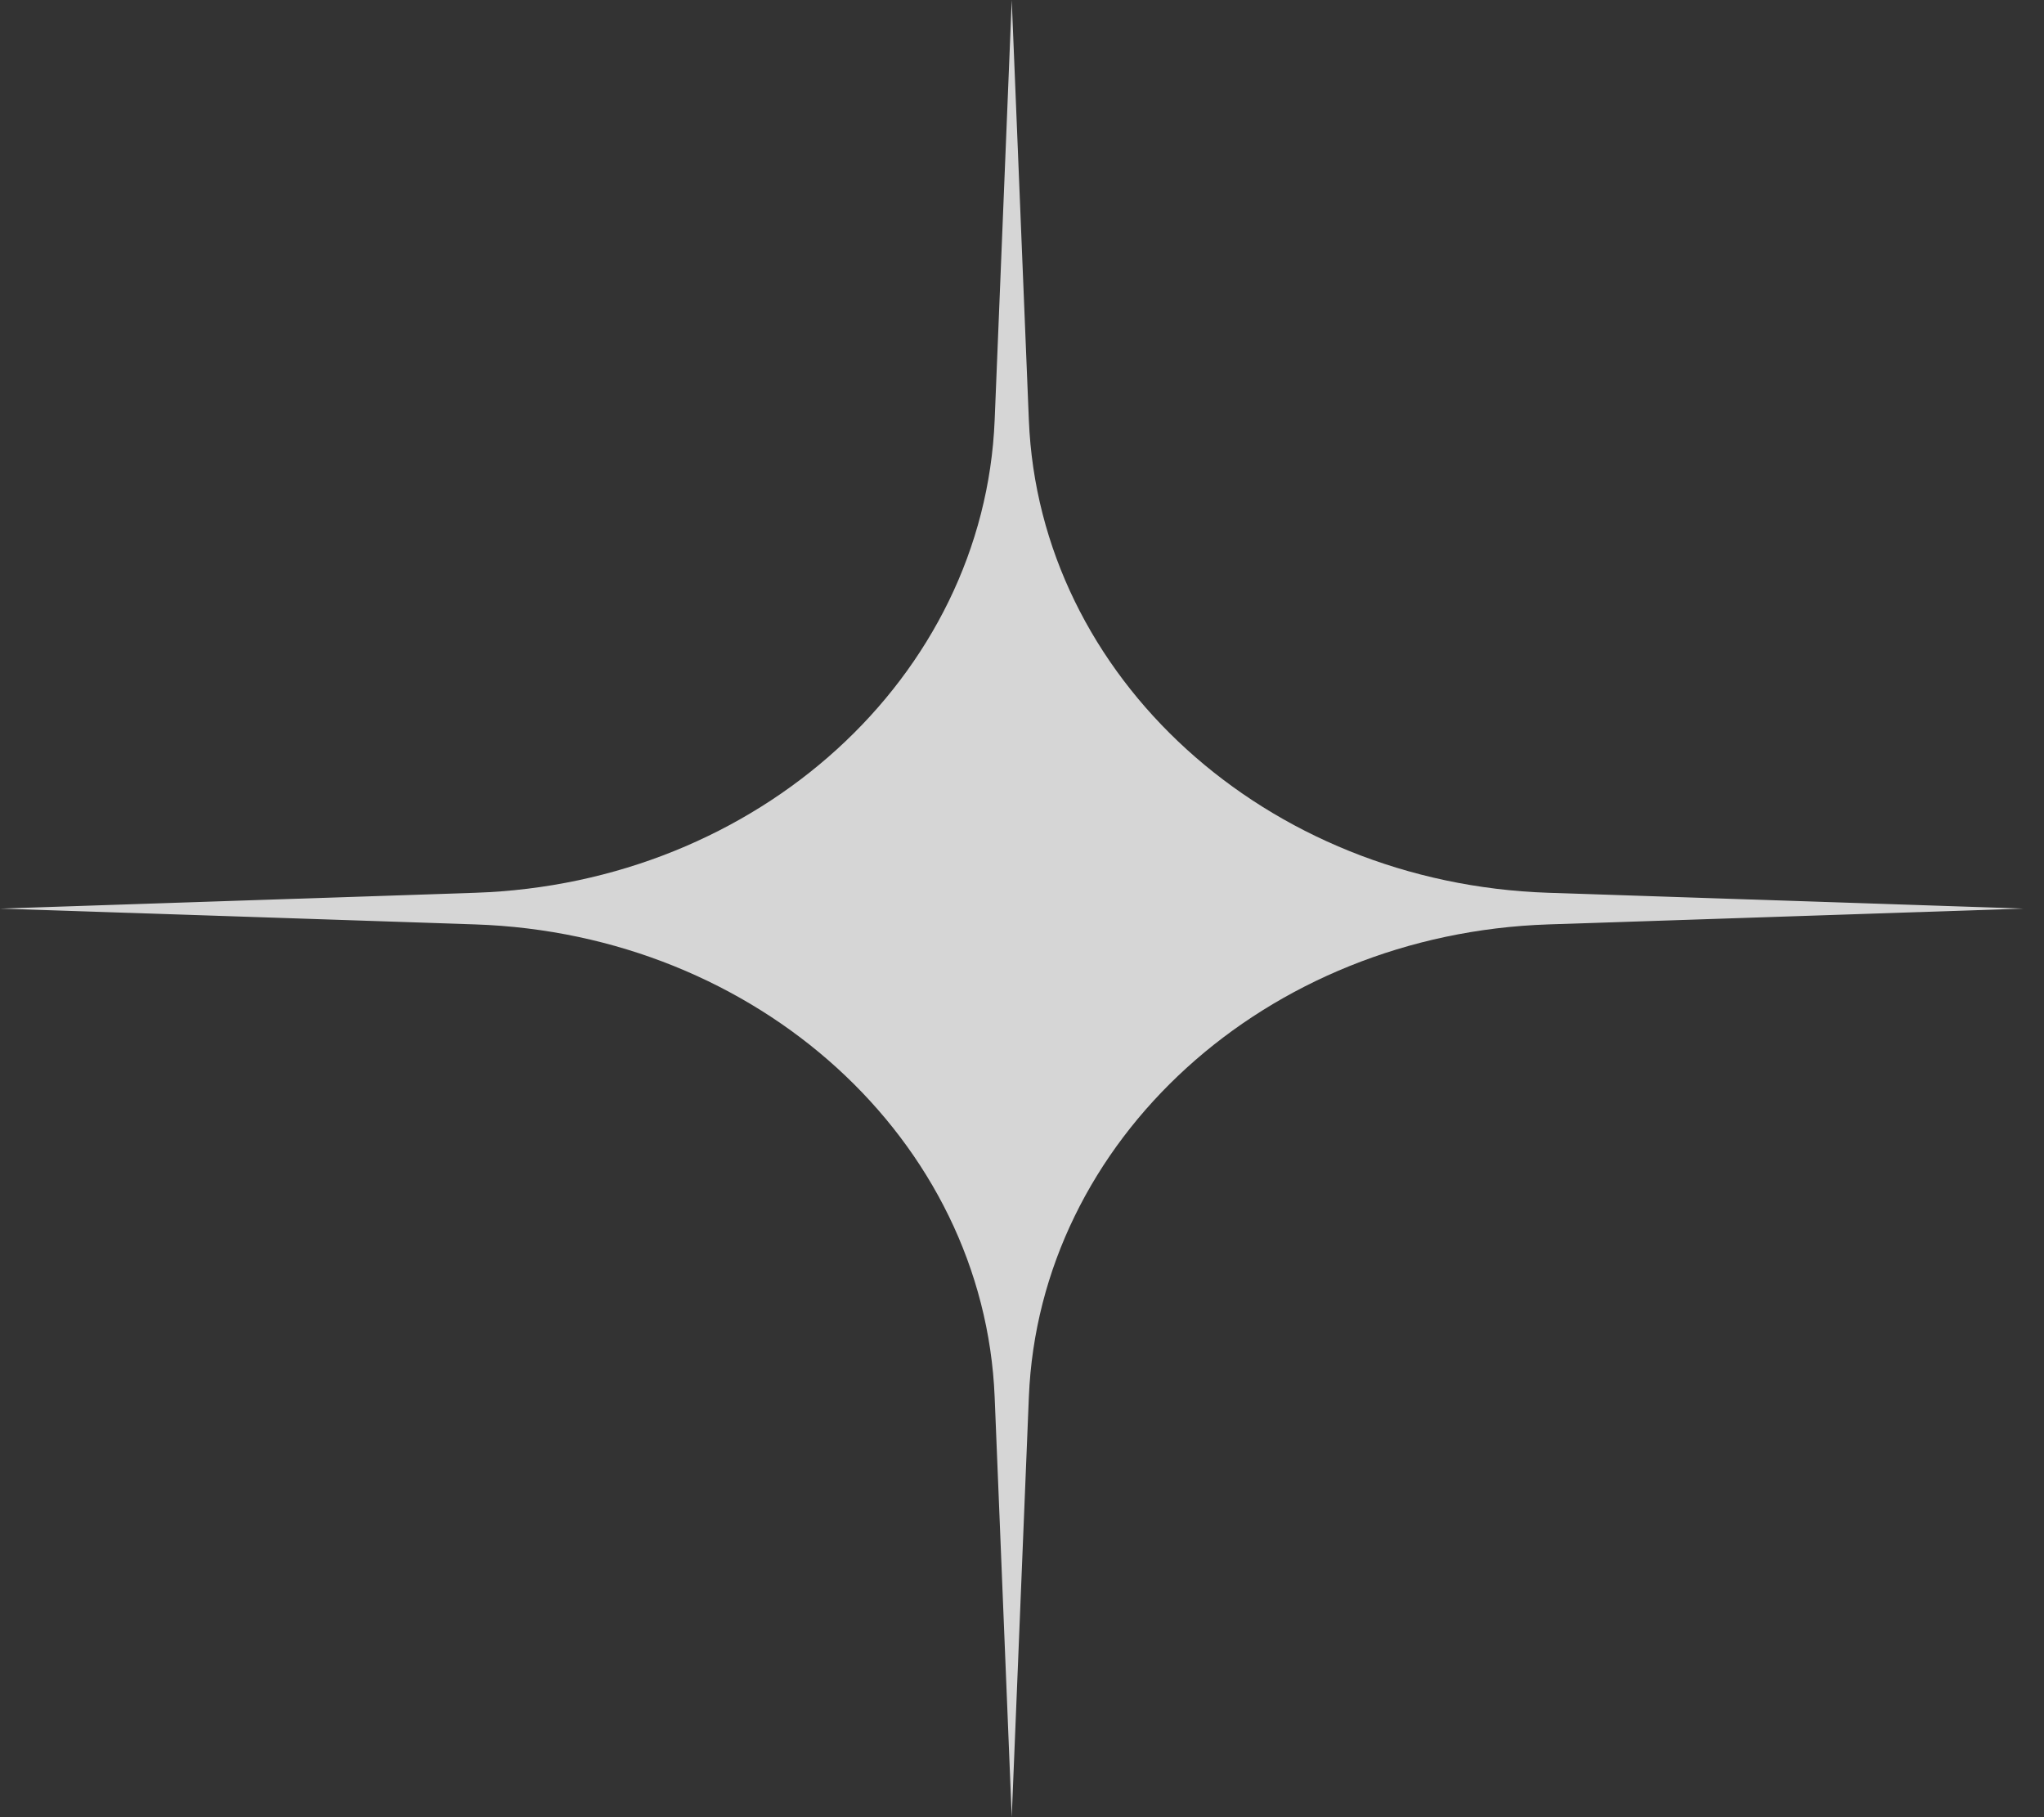 <svg width="45" height="40" viewBox="0 0 45 40" fill="none" xmlns="http://www.w3.org/2000/svg">
<rect x="0" y="0" width="45" height="40" fill="#333333" stroke="none"/>
<g opacity="0.8">
<path d="M22.274 40L22.651 30.751C22.881 25.093 27.871 20.555 34.089 20.348L44.549 20L34.089 19.652C27.871 19.445 22.881 14.907 22.651 9.249L22.274 0L21.898 9.249C21.667 14.907 16.678 19.445 10.46 19.652L0 20L10.46 20.348C16.678 20.555 21.667 25.093 21.898 30.751L22.274 40Z" fill="white"/>
</g>
</svg>
